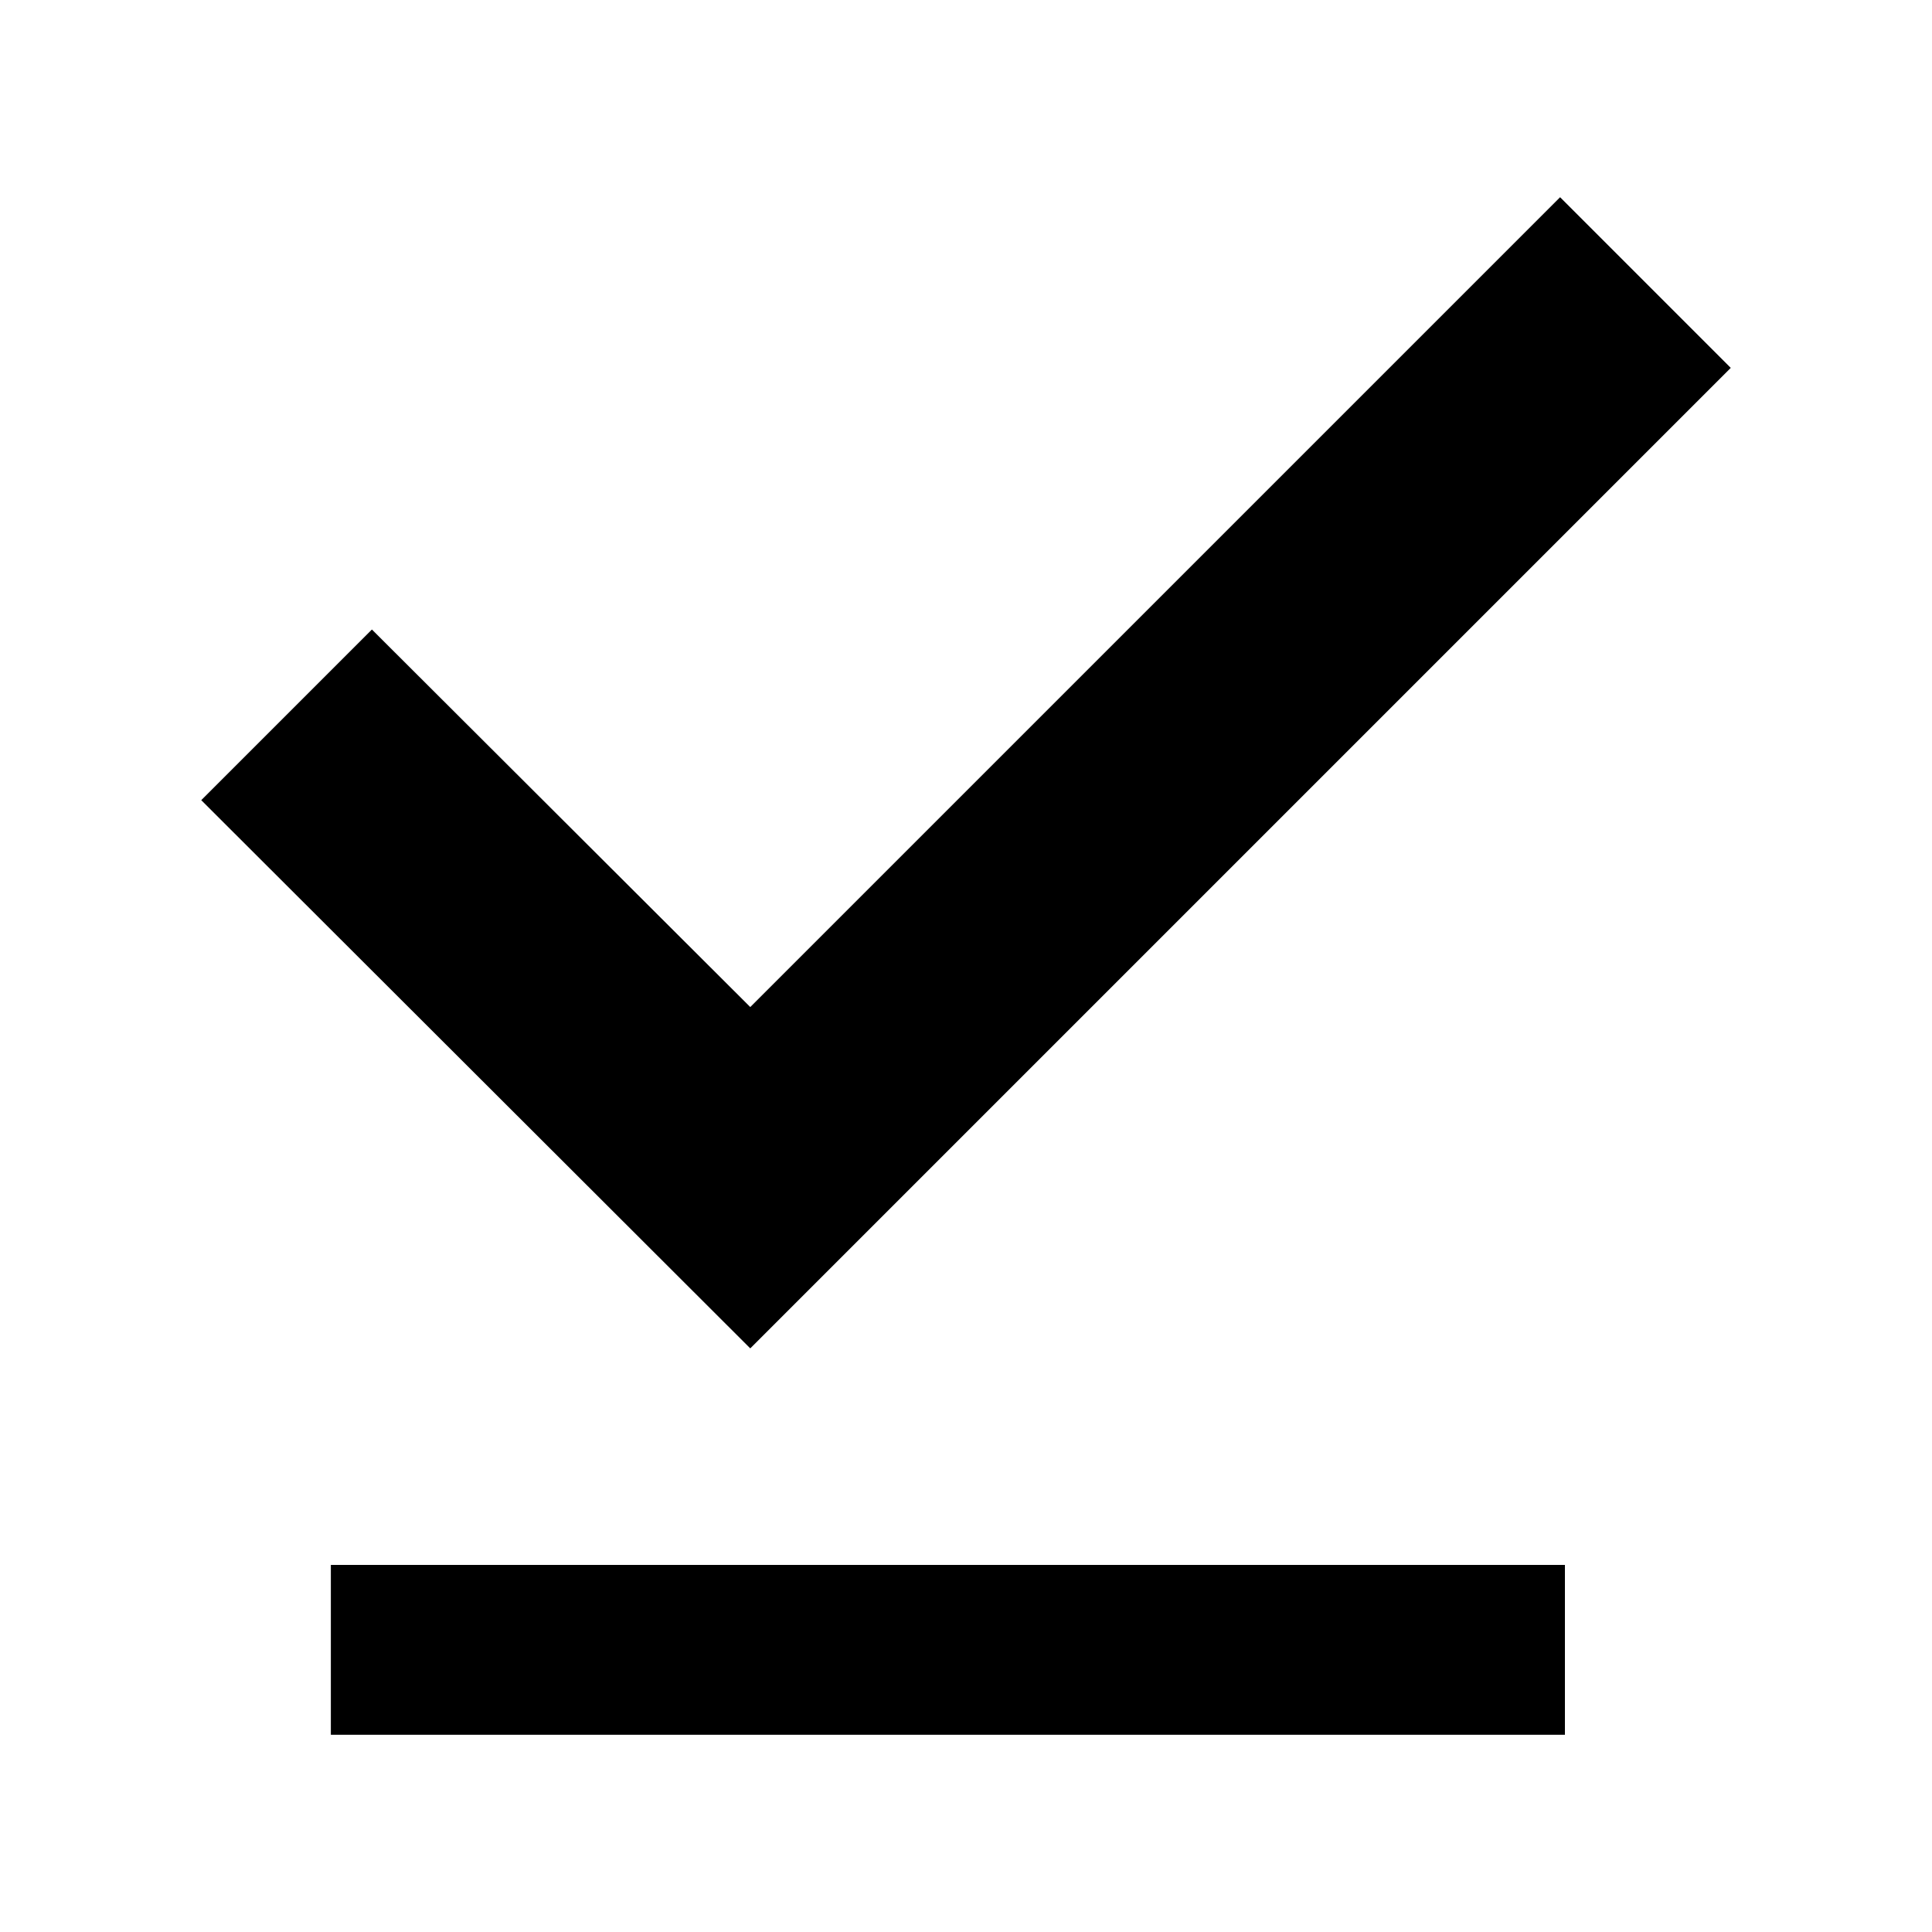 <?xml version="1.0" encoding="iso-8859-1"?>
<!-- Generator: Adobe Illustrator 27.1.0, SVG Export Plug-In . SVG Version: 6.00 Build 0)  -->
<svg version="1.1" id="Layer_1" xmlns="http://www.w3.org/2000/svg" xmlns:xlink="http://www.w3.org/1999/xlink" x="0px" y="0px"
	 viewBox="0 0 24 24" enable-background="new 0 0 24 24" xml:space="preserve">
<g>
	<g>
		<polygon points="9.32,16.75 2.5,9.94 4.62,7.82 9.32,12.51 19.38,2.45 21.5,4.57 		"/>
	</g>
	<g>
		<g>
			<path d="M4.11,21.55v-2.11h15.33v2.11H4.11z"/>
		</g>
	</g>
</g>
</svg>
